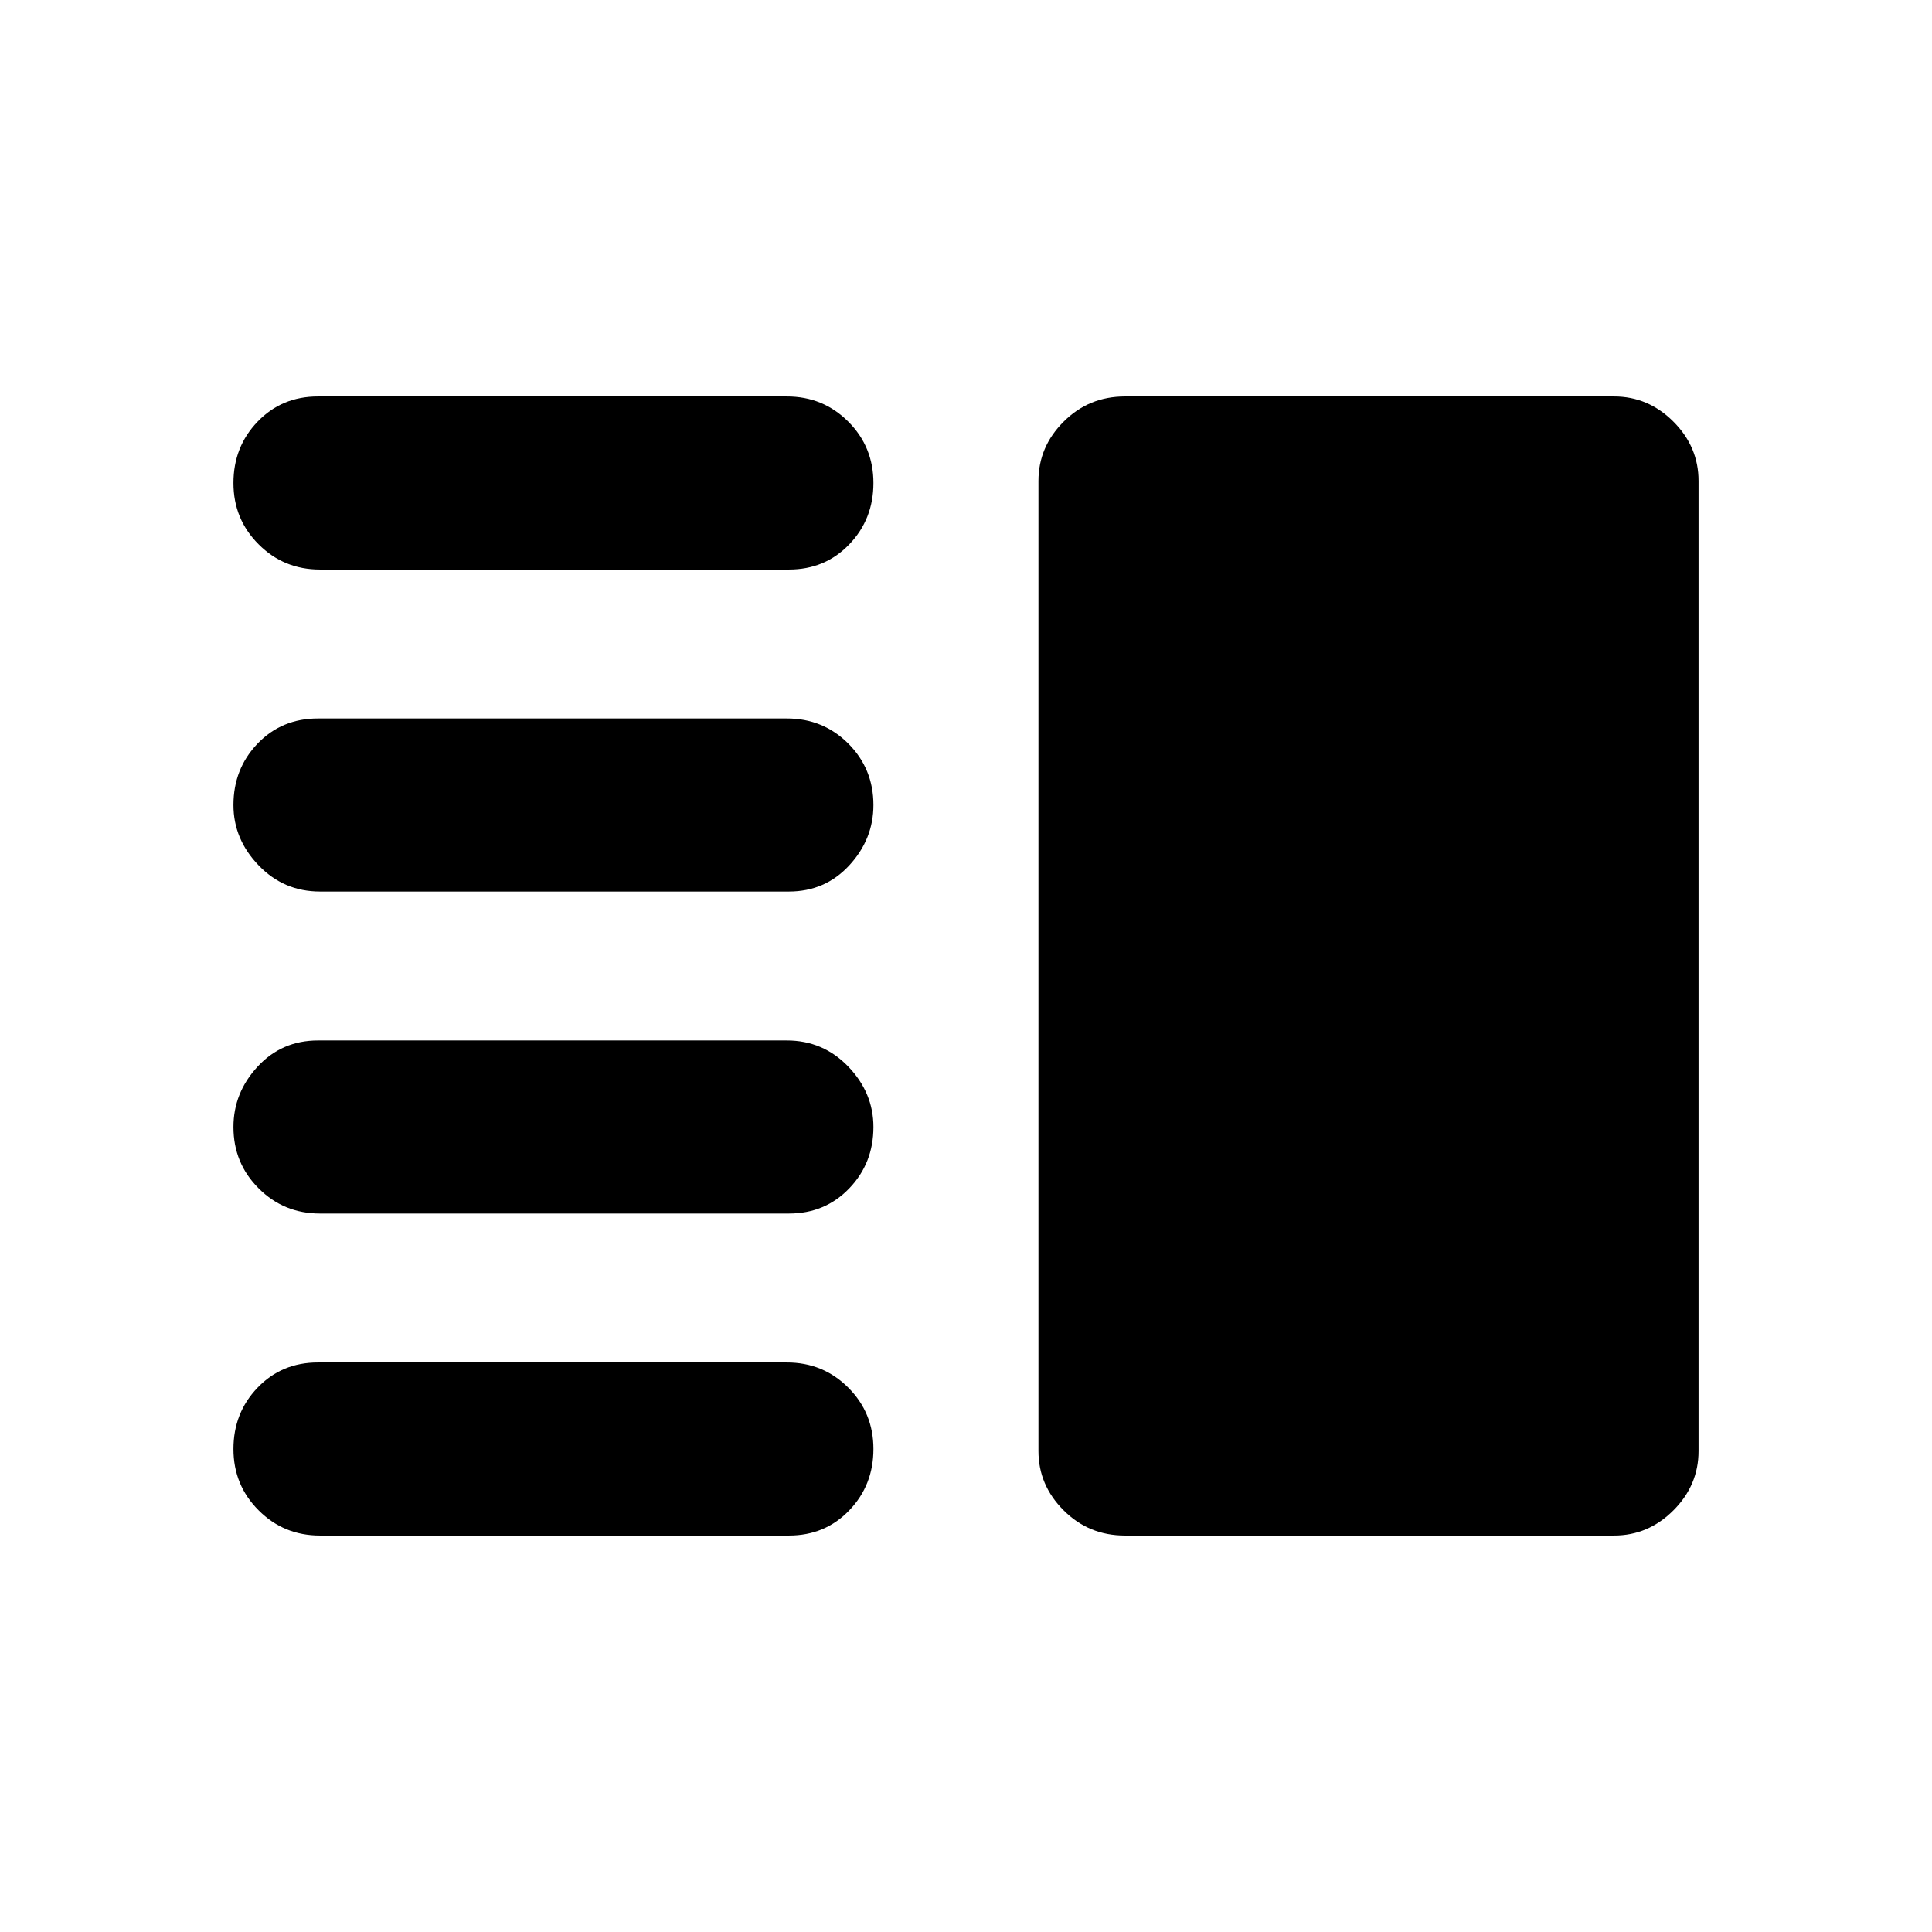 <svg xmlns="http://www.w3.org/2000/svg" height="24" width="24"><path d="M3.975 15.075q-.45 0-.762-.313Q2.9 14.45 2.9 14q0-.425.3-.75t.75-.325h5.825q.45 0 .763.325.312.325.312.75 0 .45-.3.762-.3.313-.75.313Zm0 4q-.45 0-.762-.313Q2.9 18.45 2.9 18t.3-.762q.3-.313.75-.313h5.825q.45 0 .763.313.312.312.312.762t-.3.762q-.3.313-.75.313Zm0-8q-.45 0-.762-.325Q2.9 10.425 2.9 10q0-.45.3-.763.3-.312.75-.312h5.825q.45 0 .763.312.312.313.312.763 0 .425-.3.75t-.75.325Zm0-4q-.45 0-.762-.313Q2.9 6.45 2.9 6t.3-.762q.3-.313.75-.313h5.825q.45 0 .763.313.312.312.312.762t-.3.762q-.3.313-.75.313Zm10 12q-.45 0-.762-.313-.313-.312-.313-.737V5.975q0-.425.313-.737.312-.313.762-.313h6.075q.425 0 .738.313.312.312.312.737v12.05q0 .425-.312.737-.313.313-.738.313Z"/></svg>